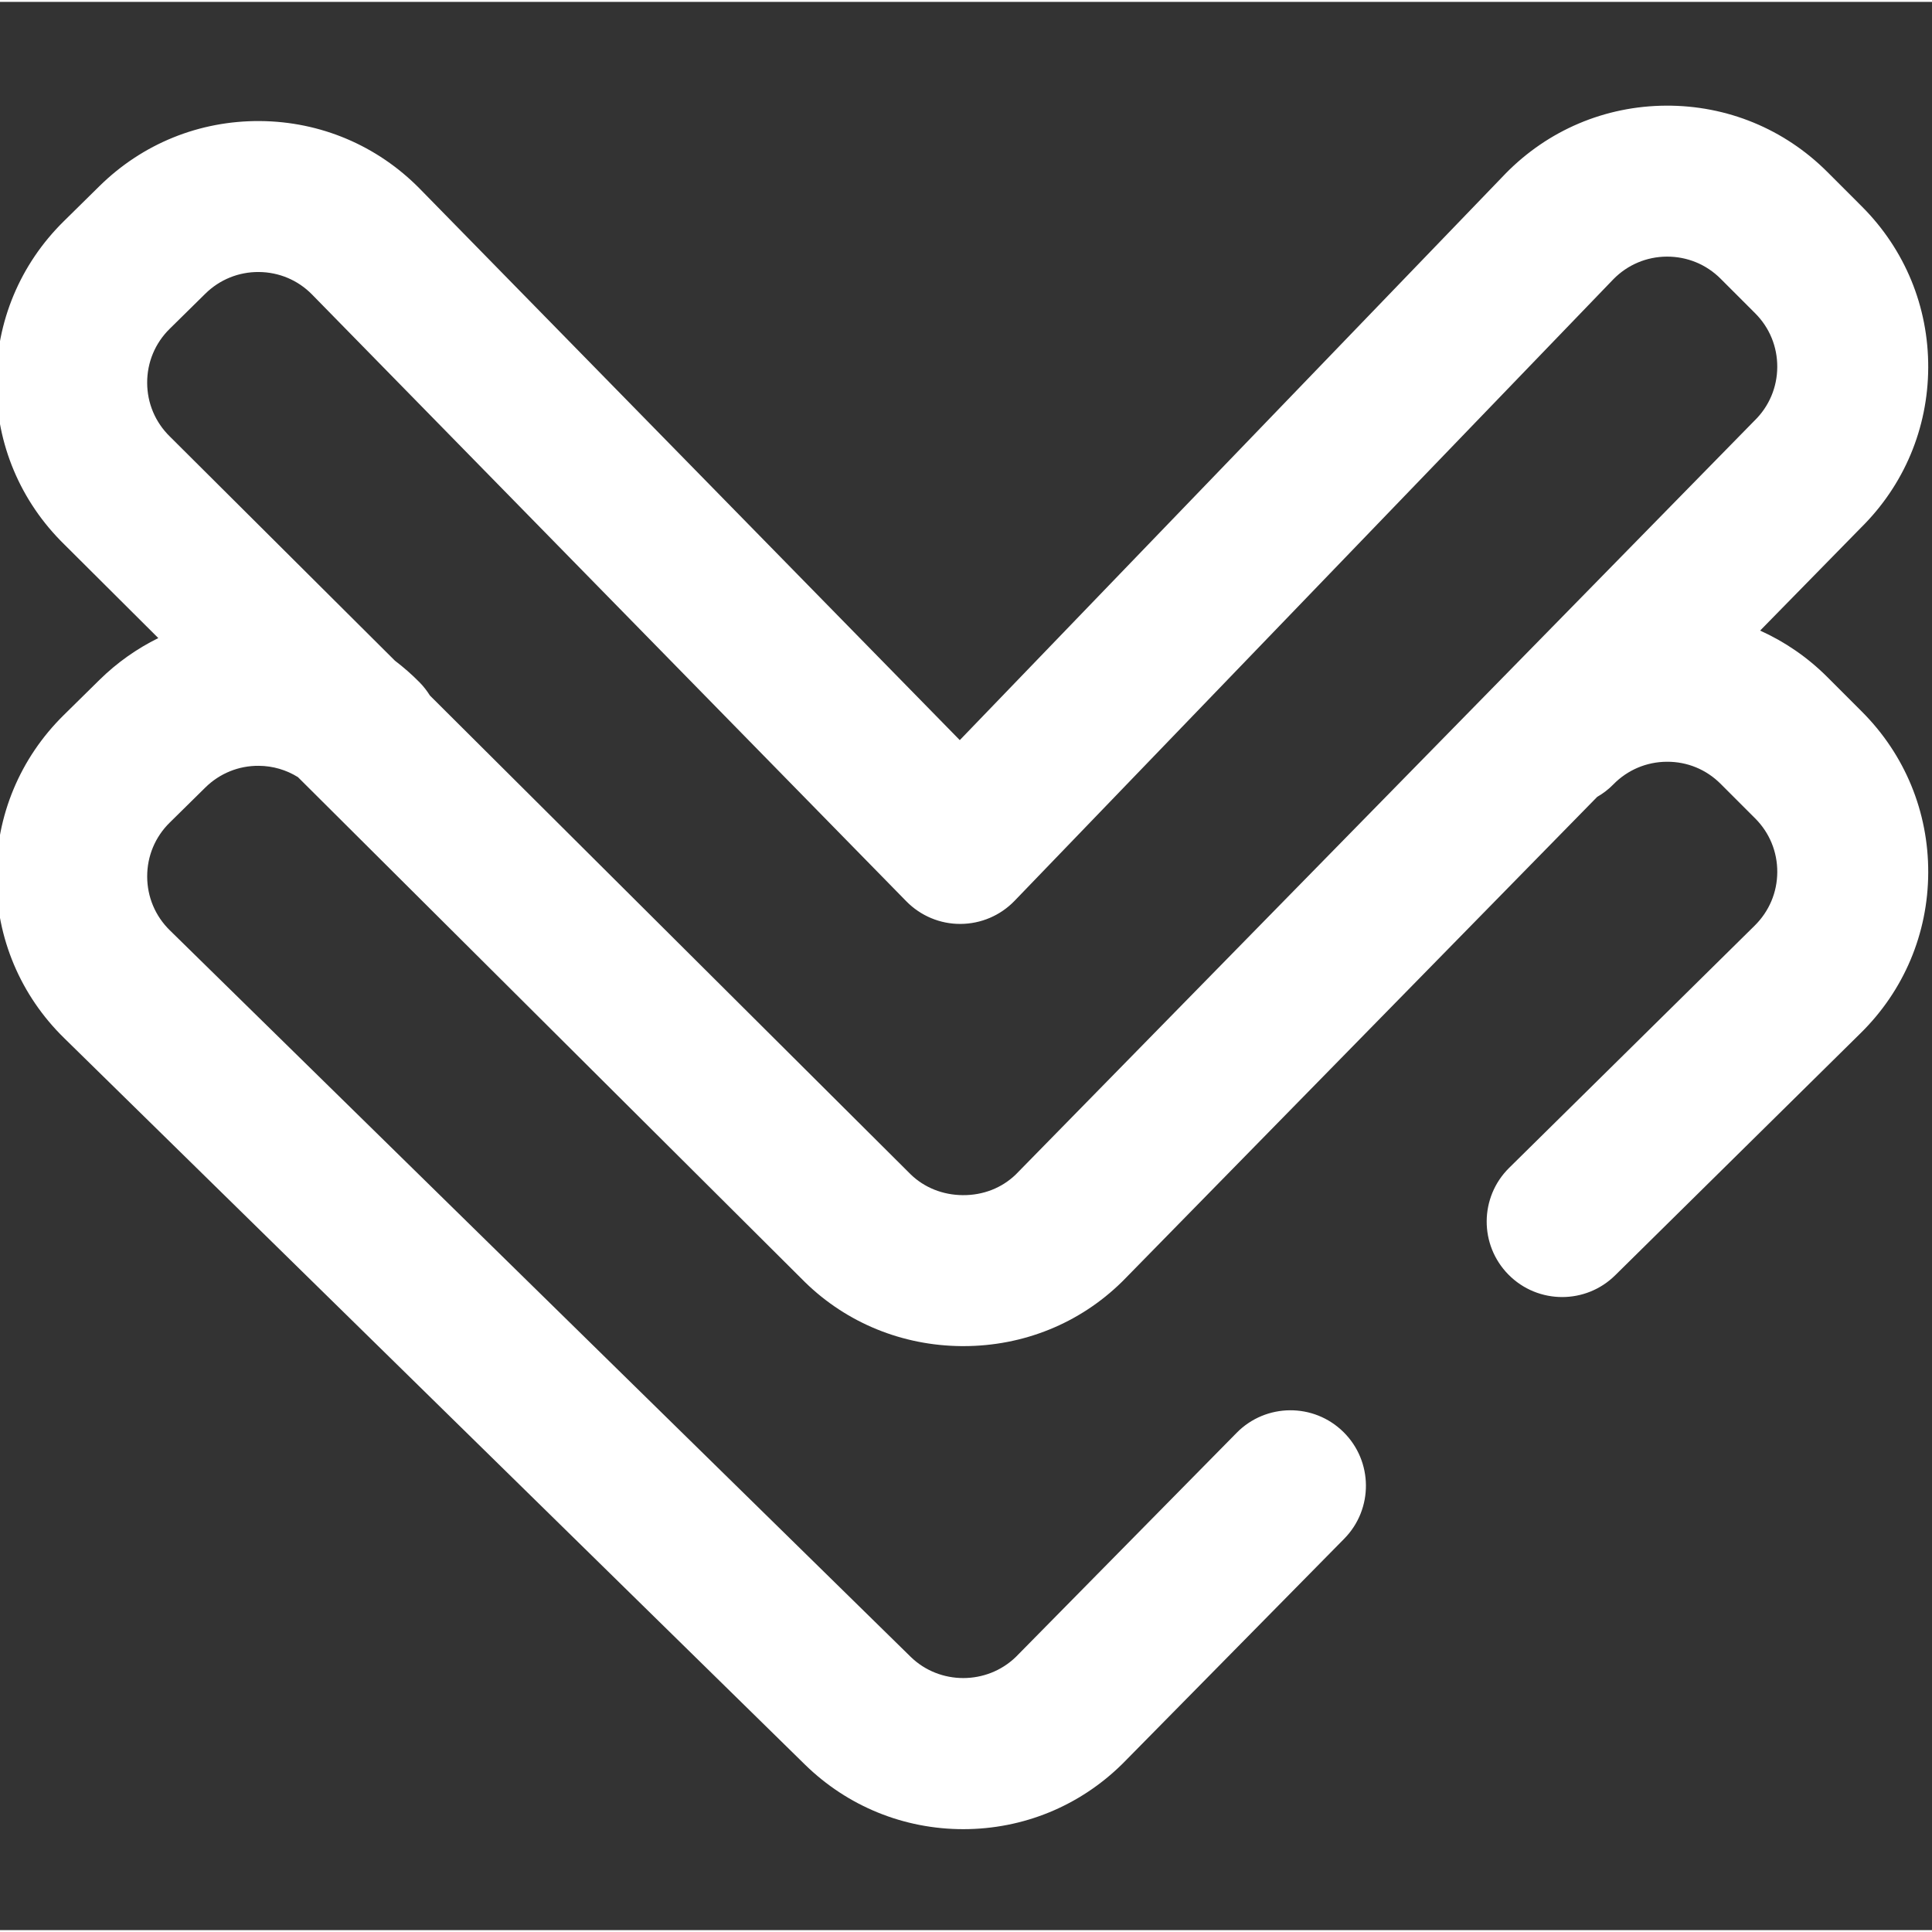 <svg height="511pt" viewBox="1 -27 512 511" width="511pt" xmlns="http://www.w3.org/2000/svg" xmlns:xlink="http://www.w3.org/1999/xlink"><rect x="1" y="-27" width="512" height="511" fill="#333333" stroke="none"/><linearGradient id="a" gradientUnits="userSpaceOnUse" x1="0" x2="512" y1="228.872" y2="228.872"><stop offset="0" stop-color="#87f1fc"/><stop offset=".256" stop-color="#7fd4fb"/><stop offset=".529" stop-color="#78bcfb"/><stop offset=".784" stop-color="#74aefa"/><stop offset="1" stop-color="#73a9fa"/></linearGradient><path d="m485.273 151.938c-5.238-5.238-11.273-9.375-17.824-12.324l26.73-27.277c11.418-11.281 17.746-26.332 17.82-42.395.074-16.137-6.168-31.305-17.578-42.715l-9.148-9.152c-11.422-11.418-26.594-17.656-42.754-17.574-16.148.086-31.266 6.492-42.562 18.031-.035.039-.074.078-.109.117l-144.496 149.992-143.145-146.16c-11.25-11.422-26.27-17.777-42.301-17.898-16.07-.121-31.148 6.004-42.566 17.254l-9.445 9.305c-11.574 11.402-17.93 26.633-17.895 42.879.035 16.215 6.43 31.379 18.004 42.723l24.949 24.852c-5.688 2.805-10.961 6.52-15.613 11.102l-9.445 9.305c-11.574 11.402-17.93 26.633-17.895 42.883s6.457 31.449 18.055 42.77l196.309 192.52c11.277 11.012 26.164 17.07 41.922 17.07h.082c15.789-.02 30.688-6.121 41.953-17.184.082-.078.16-.156.238-.234l58.672-59.551c7.754-7.871 7.66-20.535-.211-28.289-7.867-7.75-20.531-7.656-28.285.211l-58.531 59.41c-7.715 7.469-20.195 7.453-27.859-.027l-196.312-192.516c-3.875-3.785-6.016-8.852-6.027-14.27-.012-5.418 2.105-10.492 5.965-14.293l9.445-9.305c3.805-3.75 8.859-5.805 14.188-5.75 3.719.027 7.266 1.082 10.348 2.992l134.273 133.734.141.141c11.051 10.785 25.77 16.793 41.453 16.918h.492c15.91 0 30.812-6.035 42.012-17.031.094-.09.184-.18.277-.273l125.664-128.242c1.535-.887 2.984-1.977 4.285-3.309 3.766-3.848 8.805-5.98 14.188-6.008 5.41-.035 10.445 2.051 14.25 5.855l9.152 9.152c3.805 3.805 5.887 8.859 5.859 14.238-.023 5.379-2.152 10.414-6.023 14.219l-65.031 64.156c-7.863 7.758-7.949 20.422-.191 28.285 3.914 3.969 9.074 5.953 14.242 5.953 5.07 0 10.148-1.918 14.043-5.762l64.996-64.121c11.512-11.301 17.895-26.41 17.969-42.543.074-16.133-6.168-31.305-17.578-42.715zm-215.09 131.824c-3.695 3.566-8.652 5.512-14.055 5.465-5.266-.043-10.148-1.988-13.758-5.48l-127.438-126.926c-.77-1.23-1.668-2.402-2.727-3.477-2.059-2.094-4.25-4.008-6.543-5.754l-59.492-59.25c-.047-.047-.094-.094-.141-.141-3.875-3.785-6.016-8.852-6.027-14.266-.012-5.418 2.105-10.492 5.965-14.293l9.445-9.305c3.805-3.75 8.863-5.797 14.188-5.75 5.344.039 10.352 2.156 14.062 5.926l157.516 160.832c3.785 3.863 8.992 6.047 14.375 6.004 5.402-.02 10.57-2.23 14.32-6.121l158.723-164.762c3.762-3.816 8.777-5.93 14.137-5.961 5.391-.016 10.445 2.051 14.25 5.859l9.152 9.152c3.805 3.801 5.887 8.859 5.859 14.238-.023 5.379-2.152 10.414-5.988 14.18-.094.09-.184.184-.273.273zm0 0" fill="white"/></svg>